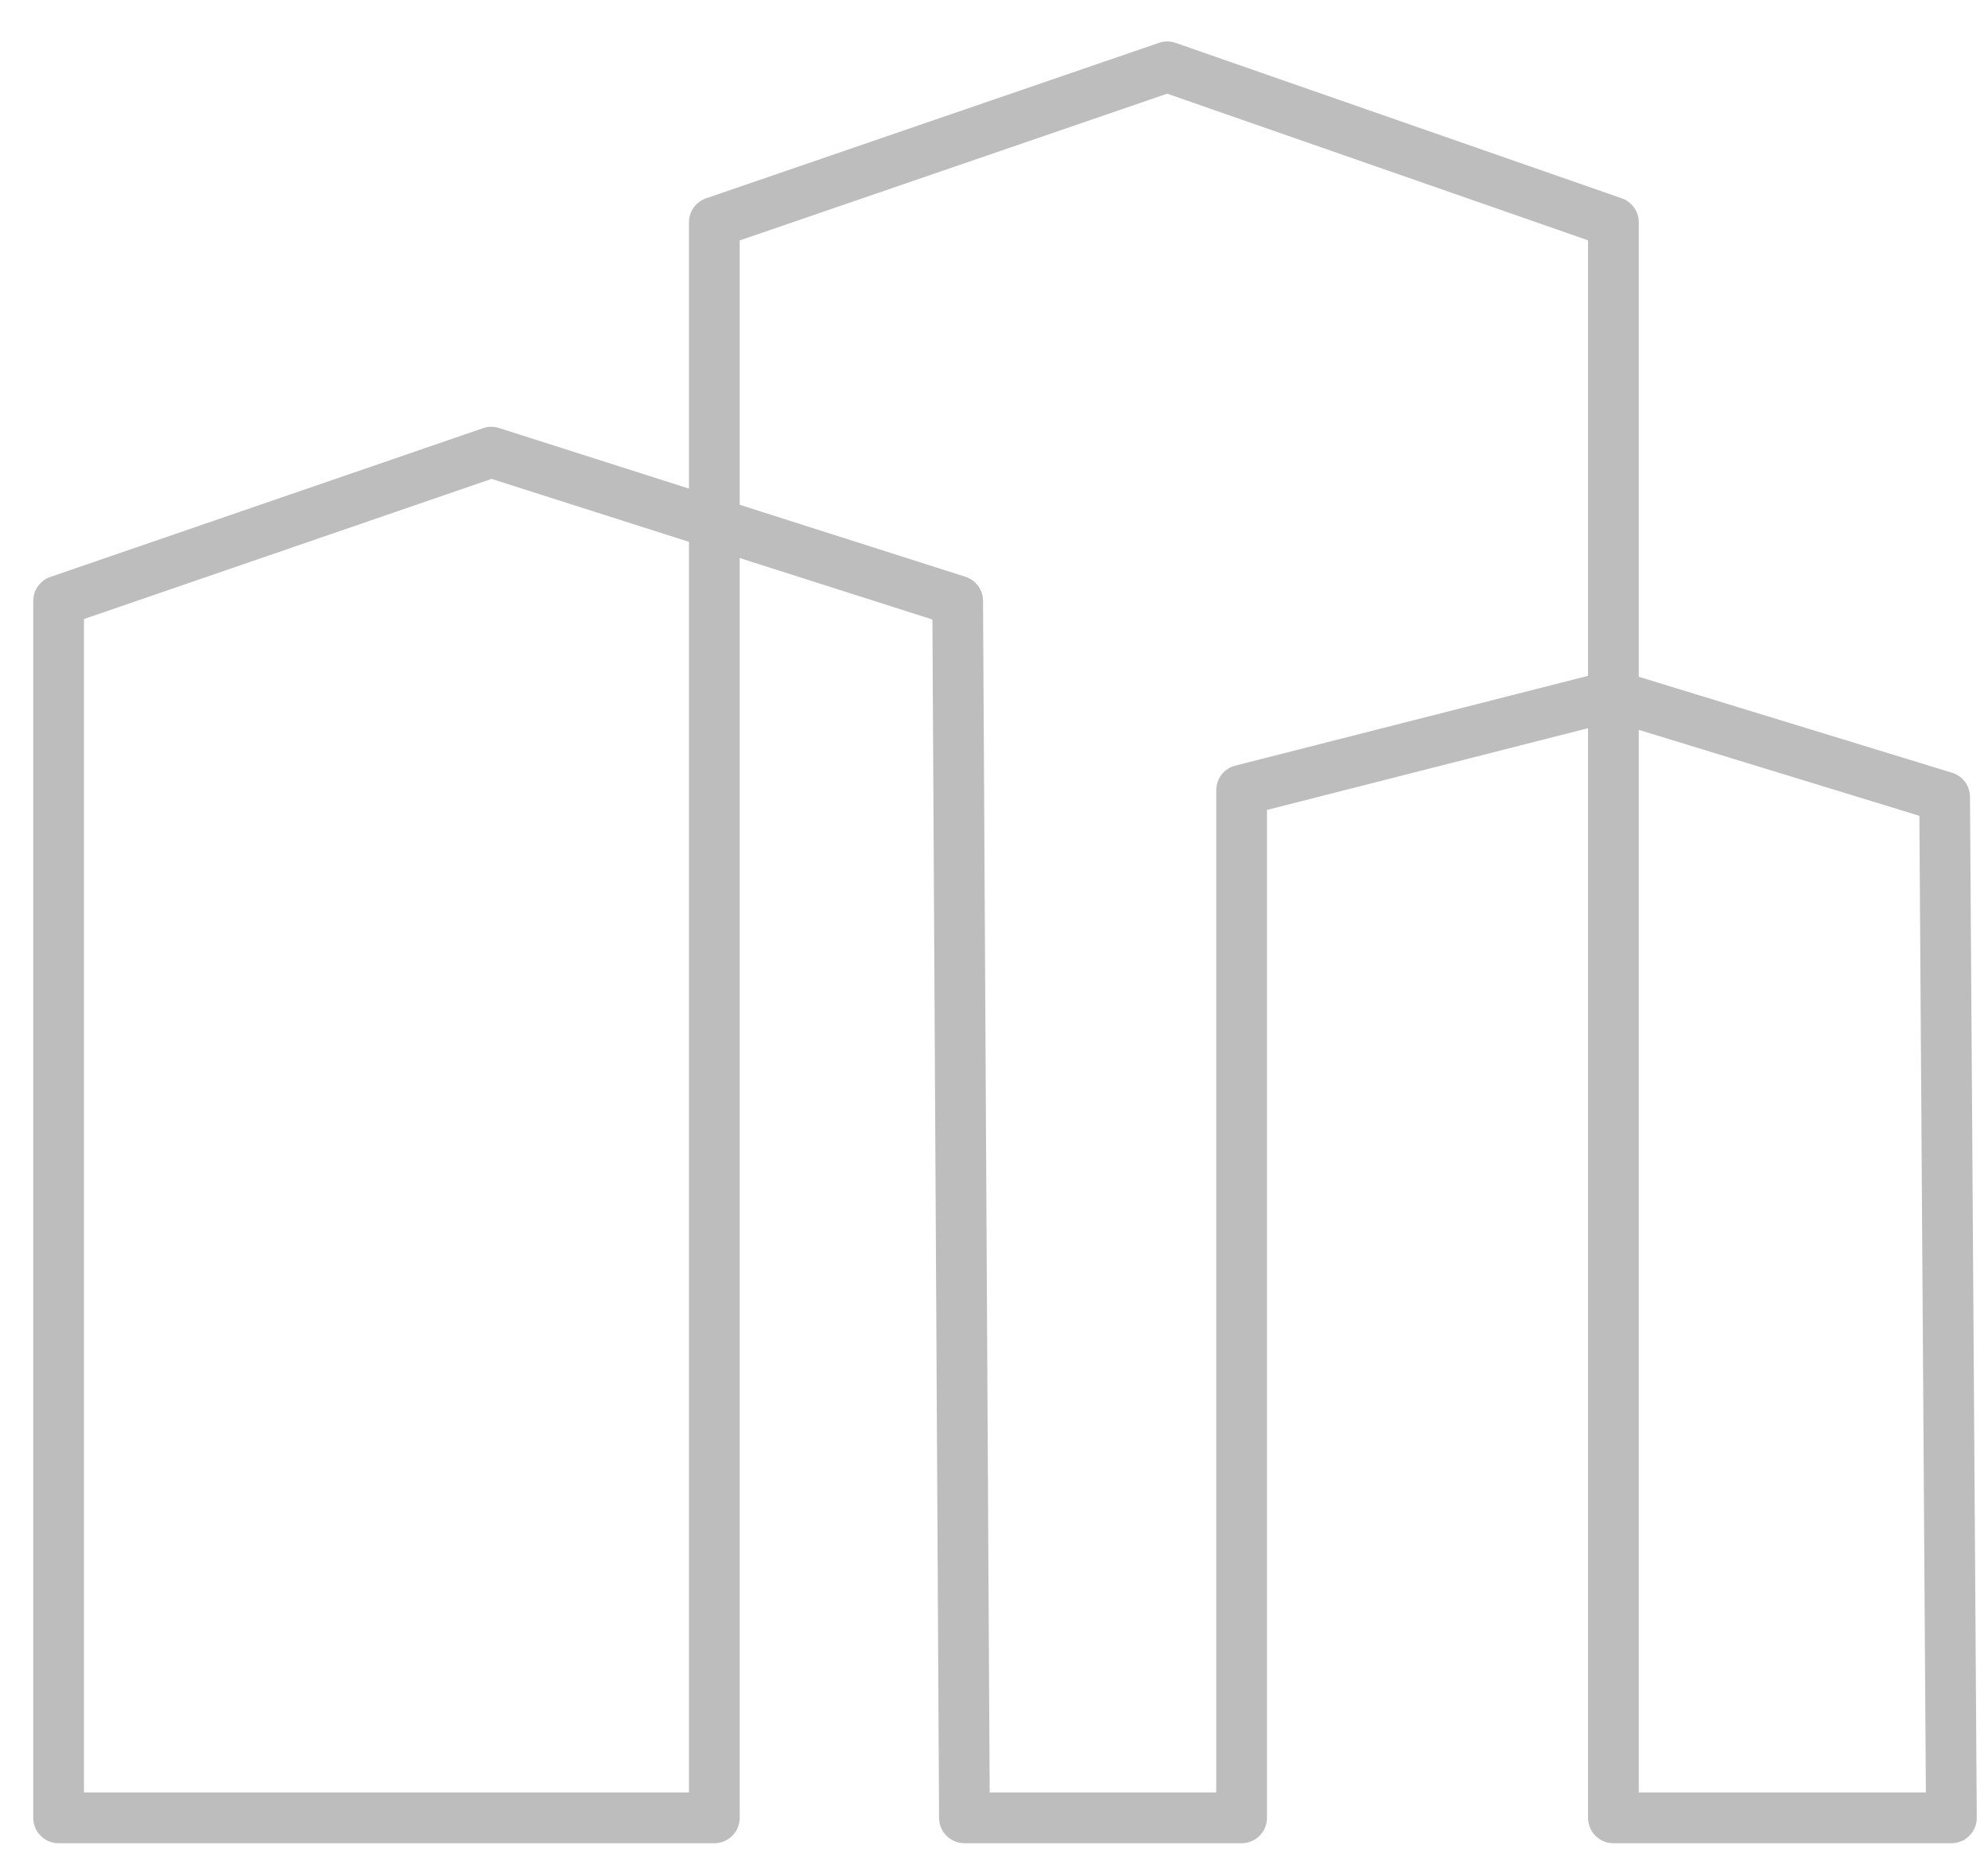 <svg width="44" height="41" fill="none" xmlns="http://www.w3.org/2000/svg"><path clip-rule="evenodd" d="M27.48 40.23h-6.134l-.15-26.931-10.323-3.292-9.576 3.292V40.23H15.81V4.92l10.024-3.441 9.875 3.44V40.23h7.481l-.15-22.592-7.33-2.245-8.23 2.095V40.23z" stroke="#BDBDBD" stroke-width="1.123" stroke-linecap="round" stroke-linejoin="round"/></svg>